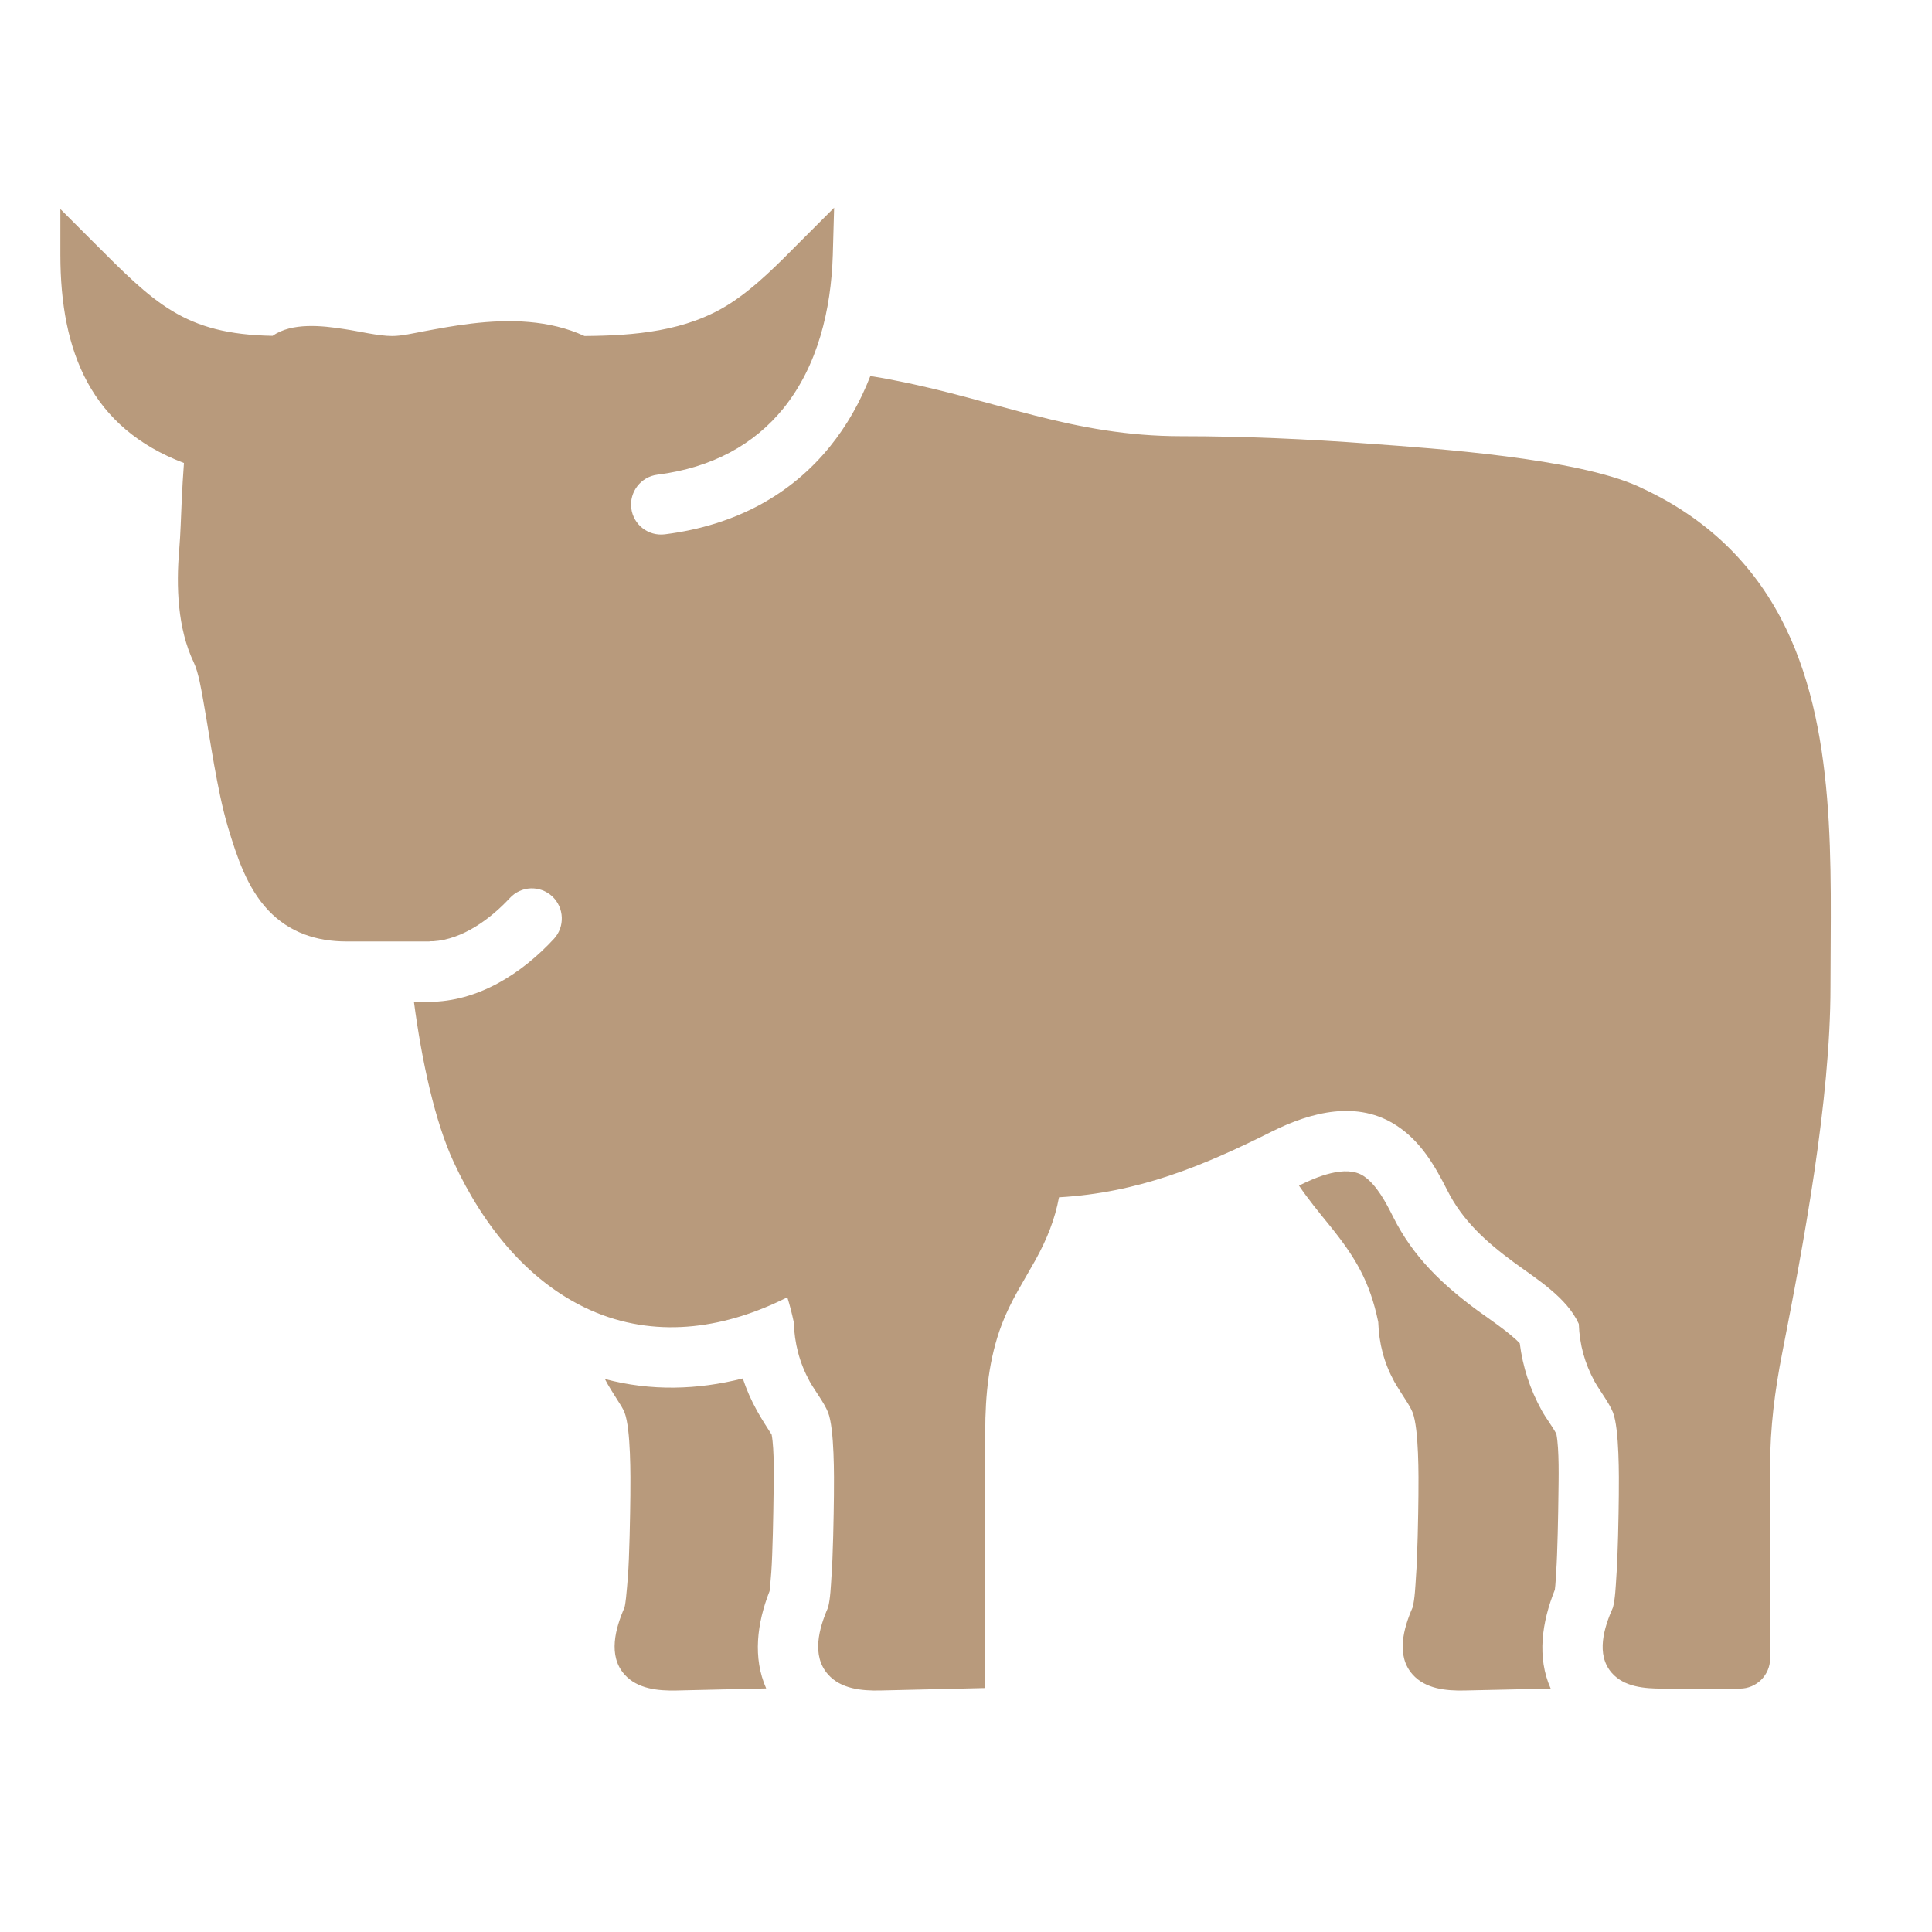 <svg xmlns="http://www.w3.org/2000/svg" width="1024" height="1024" shape-rendering="geometricPrecision" text-rendering="geometricPrecision" image-rendering="optimizeQuality" clip-rule="evenodd" viewBox="0 0 10240 10240"><title>bull icon</title><desc>bull icon from the IconExperience.com O-Collection. Copyright by INCORS GmbH (www.incors.com).</desc><path fill="#B89A7C" d="M2296 4989h-16l-5 1h-439c-160 0-303-48-414-165-113-120-166-283-213-438-32-108-54-222-74-333-20-112-37-225-57-337-10-57-26-154-51-206-86-180-94-402-77-599 7-84 9-171 13-256 3-68 7-135 12-202-489-185-655-584-655-1104v-242l171 171c327 327 484 493 954 501 102-72 263-54 378-36 78 11 180 37 256 37 50 0 114-15 162-24 86-16 171-32 258-42 201-24 412-20 599 66 264-2 539-24 768-170 138-88 262-216 377-332l178-178-7 251c-9 288-79 587-263 814-153 188-374 313-667 350-87 11-149 91-138 178 11 88 91 149 178 138 380-48 671-214 874-464 90-111 161-236 215-375 43 7 86 14 128 23 543 105 943 296 1520 296 333 0 669 15 1001 40 347 25 1091 77 1421 226 329 149 584 375 754 695 305 575 265 1321 265 1957 0 605-143 1365-256 1942-39 198-64 395-64 598v1020c0 88-72 160-160 160h-411c-93 0-202-8-268-83-86-98-41-241 6-347 12-44 15-117 18-164 8-103 12-326 13-429 1-98 3-354-31-441-21-52-68-112-97-163-53-98-80-196-84-306-63-140-225-239-345-327-145-107-271-219-353-383-66-131-141-258-266-340-208-138-455-73-662 30-371 186-711 325-1129 349-22 117-63 220-124 331-64 115-132 218-179 342-69 181-88 376-88 568v1360l-558 13c-96 2-207-8-275-85-89-100-48-245 0-355 12-44 15-117 18-164 8-103 12-326 13-429 1-98 3-354-31-441-21-52-68-112-97-163-55-101-81-202-85-316-10-47-21-90-34-131-320 161-672 219-1011 82-353-144-601-461-757-798-99-213-169-533-211-850h79c259 0 492-149 663-334 59-64 55-165-9-225-65-60-165-56-225 9-103 111-250 219-406 229zm4589 1295c89-45 248-113 342-51 70 46 121 145 157 217 106 212 261 359 450 498 37 27 168 115 221 172 16 125 54 243 117 357 22 40 56 83 77 123 16 81 12 244 11 322-1 97-5 314-12 411-2 28-3 63-7 93-69 173-96 358-22 524l-458 10c-95 2-206-8-274-85-89-100-48-245 0-355 12-44 15-117 18-164 8-103 12-326 13-429 1-98 3-354-31-441-9-22-23-45-36-65-21-33-42-65-61-98-55-101-81-202-85-316-45-217-123-346-261-516-57-70-111-136-159-207zM3310 8520c4-15 6-36 8-51 4-37 7-75 10-113 8-103 12-326 13-429 1-98 3-354-31-441-9-22-24-45-37-65-23-37-47-73-67-112 244 65 491 58 731-3 19 58 44 115 75 171 24 43 51 85 78 127 15 82 11 241 10 318-1 97-5 314-12 411-2 33-6 66-9 100-67 170-90 354-18 516l-477 11c-95 2-206-8-274-85-89-100-48-245 0-355z"/></svg>